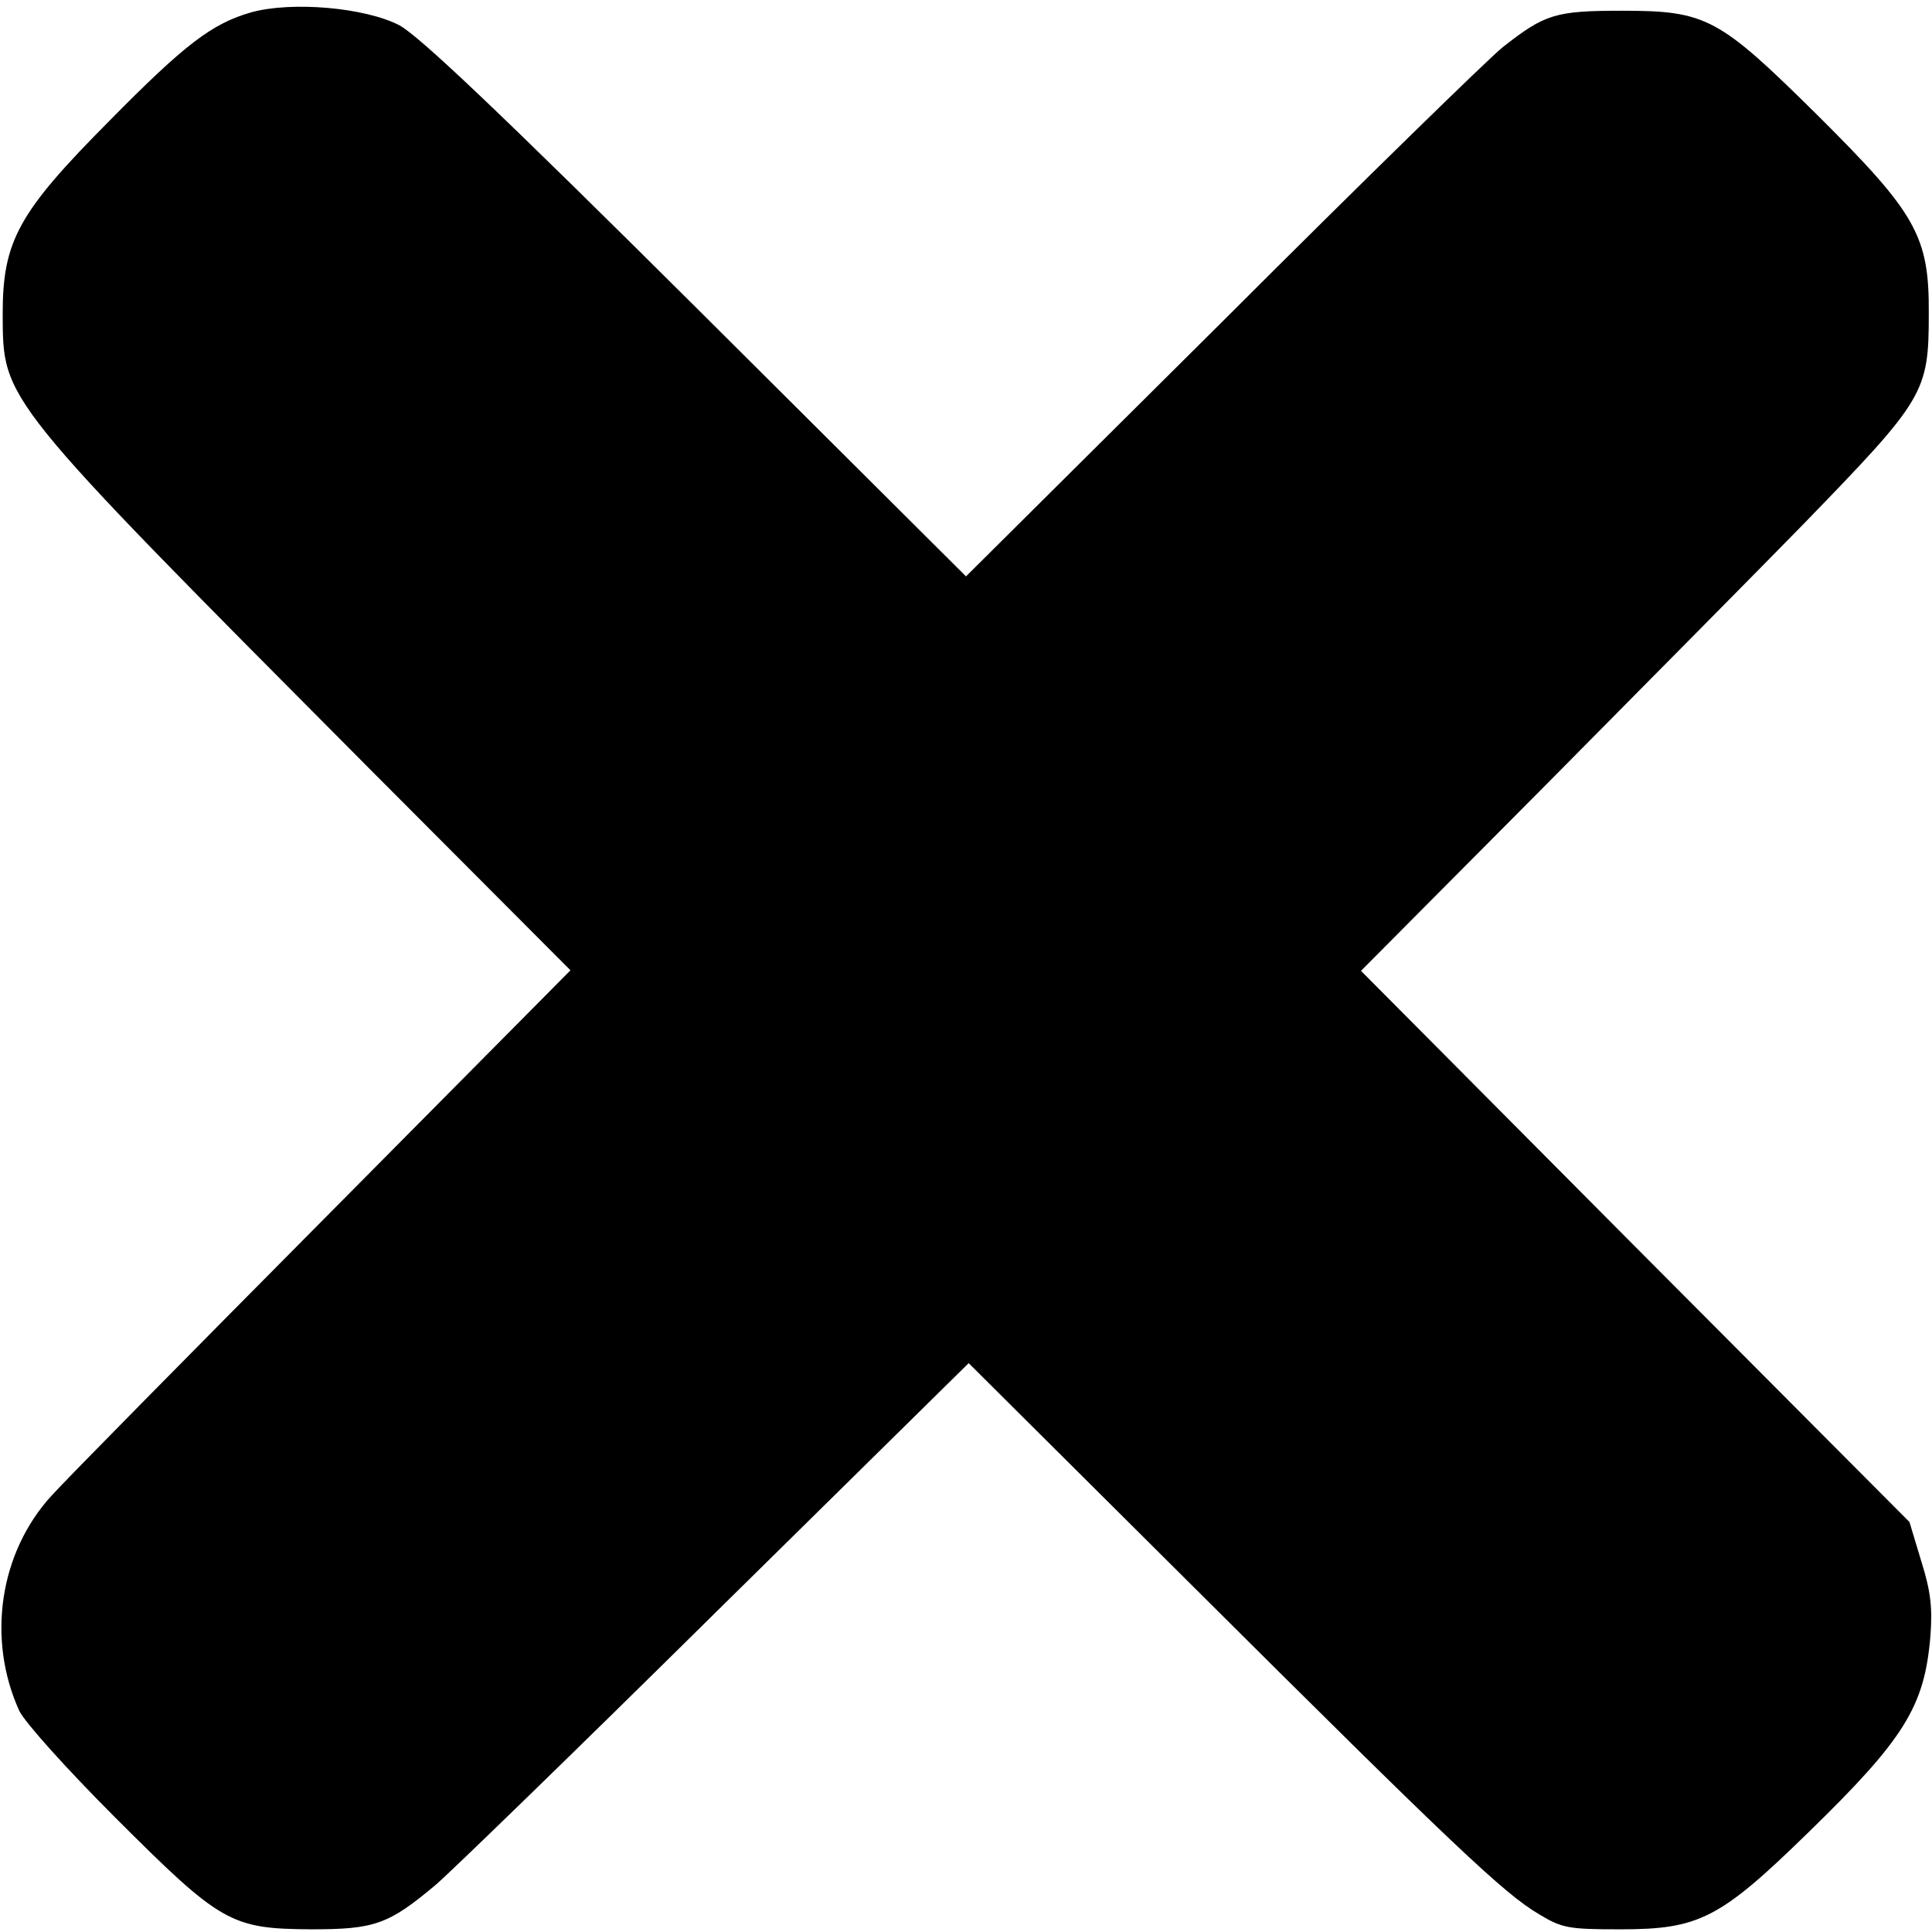 <?xml version="1.0" standalone="no"?>
<!DOCTYPE svg PUBLIC "-//W3C//DTD SVG 20010904//EN"
 "http://www.w3.org/TR/2001/REC-SVG-20010904/DTD/svg10.dtd">
<svg version="1.0" xmlns="http://www.w3.org/2000/svg"
 width="360pt" height="360pt" viewBox="0 0 360 360"
 preserveAspectRatio="xMidYMid meet">

<g transform="translate(0,360) scale(0.1,-0.1)"
fill="#000000" stroke="none">
<path d="M468 3577 c-73 -21 -123 -59 -264 -202 -170 -171 -199 -224 -199
-360 1 -163 -9 -151 688 -852 l370 -371 -460 -464 c-252 -254 -481 -486 -507
-515 -97 -106 -121 -267 -60 -401 10 -21 88 -108 178 -198 198 -198 216 -208
366 -209 118 0 144 9 232 83 26 22 260 249 520 506 l473 466 420 -418 c483
-481 578 -571 643 -609 43 -26 55 -28 152 -28 146 0 185 20 348 179 181 176
218 236 229 367 4 52 1 83 -17 140 l-22 73 -511 513 -511 514 345 347 c189
191 406 410 481 487 224 231 232 243 232 390 1 145 -23 187 -207 370 -184 182
-207 195 -364 195 -125 0 -144 -6 -223 -68 -25 -20 -260 -249 -522 -511 l-478
-475 -502 500 c-368 366 -517 507 -554 527 -64 33 -200 45 -276 24z"/>
</g>
</svg>

